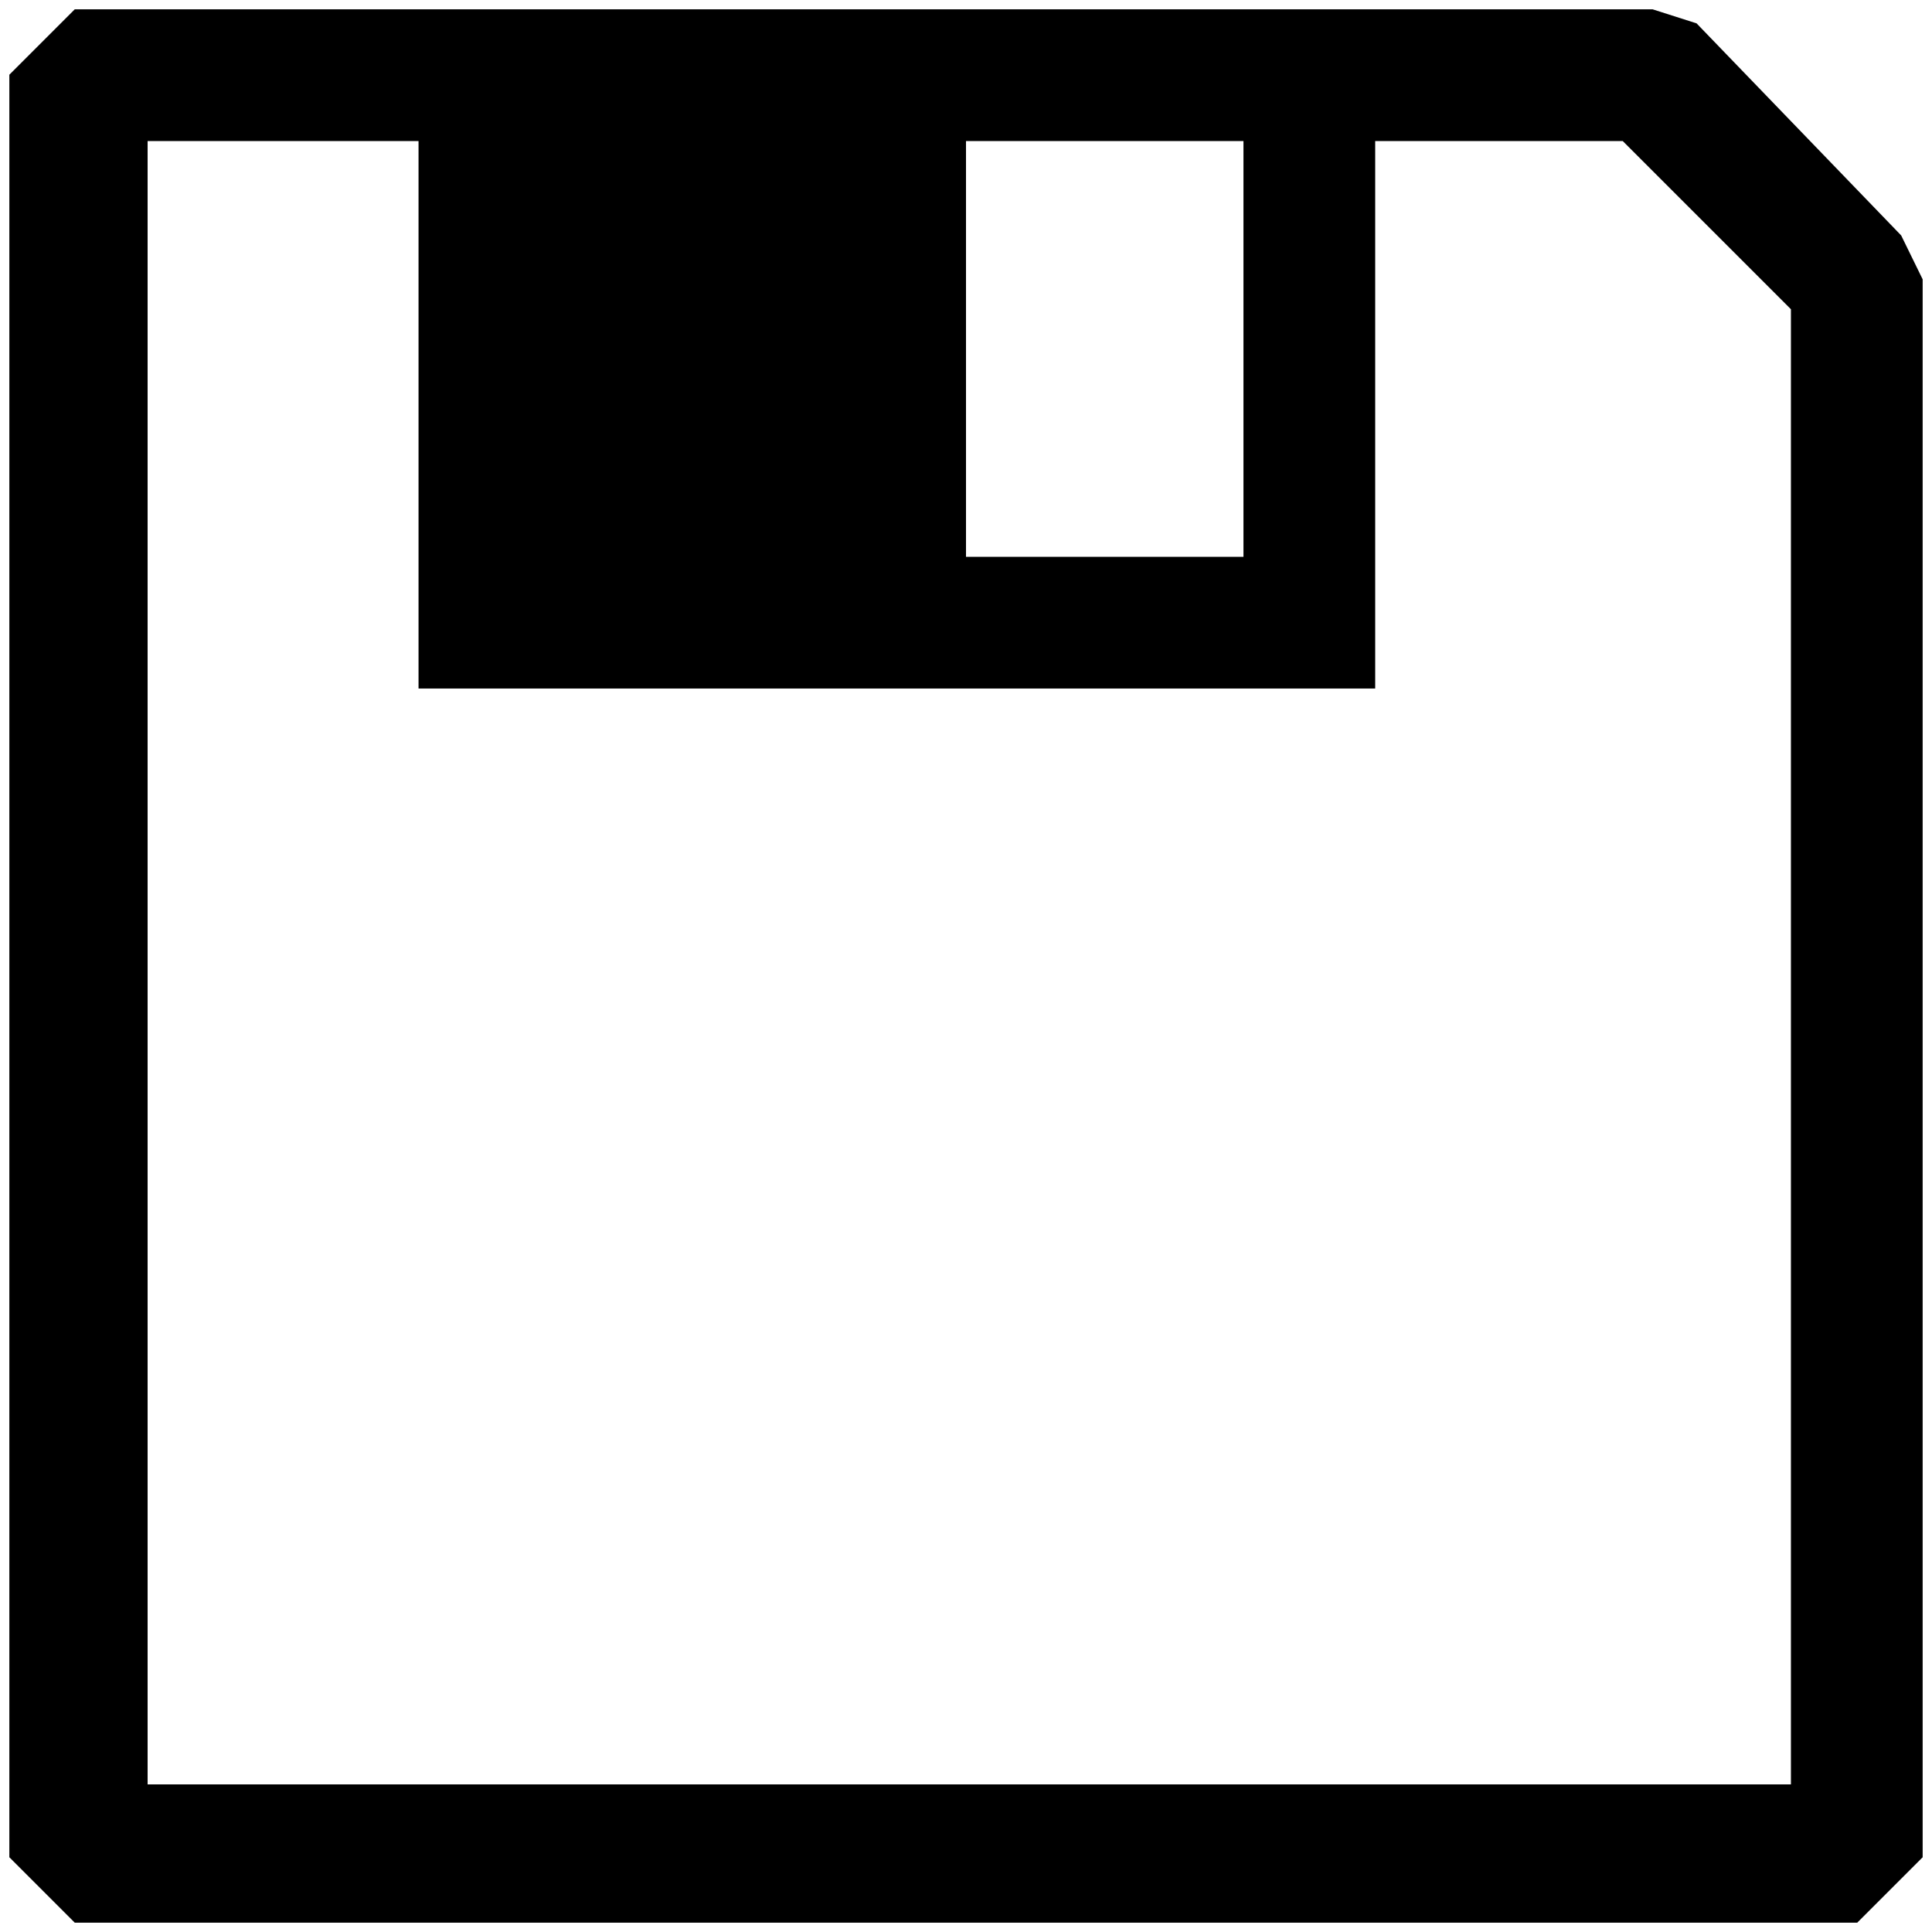 <?xml version="1.0" standalone="no"?>
<!DOCTYPE svg PUBLIC "-//W3C//DTD SVG 1.1//EN" "http://www.w3.org/Graphics/SVG/1.1/DTD/svg11.dtd" >
<svg xmlns="http://www.w3.org/2000/svg" xmlns:xlink="http://www.w3.org/1999/xlink" version="1.1" width="2048" height="2048" viewBox="-10 0 2068 2048">
   <path fill="currentColor"
d="M1806 15l219 227l23 47v1689l-70 70h-1908l-70 -70v-1908l70 -70h1689zM148 141v1759h1759v-1579l-180 -180h-265v586h-1024v-586h-290zM1024 141v445h297v-445h-297z" />
</svg>

